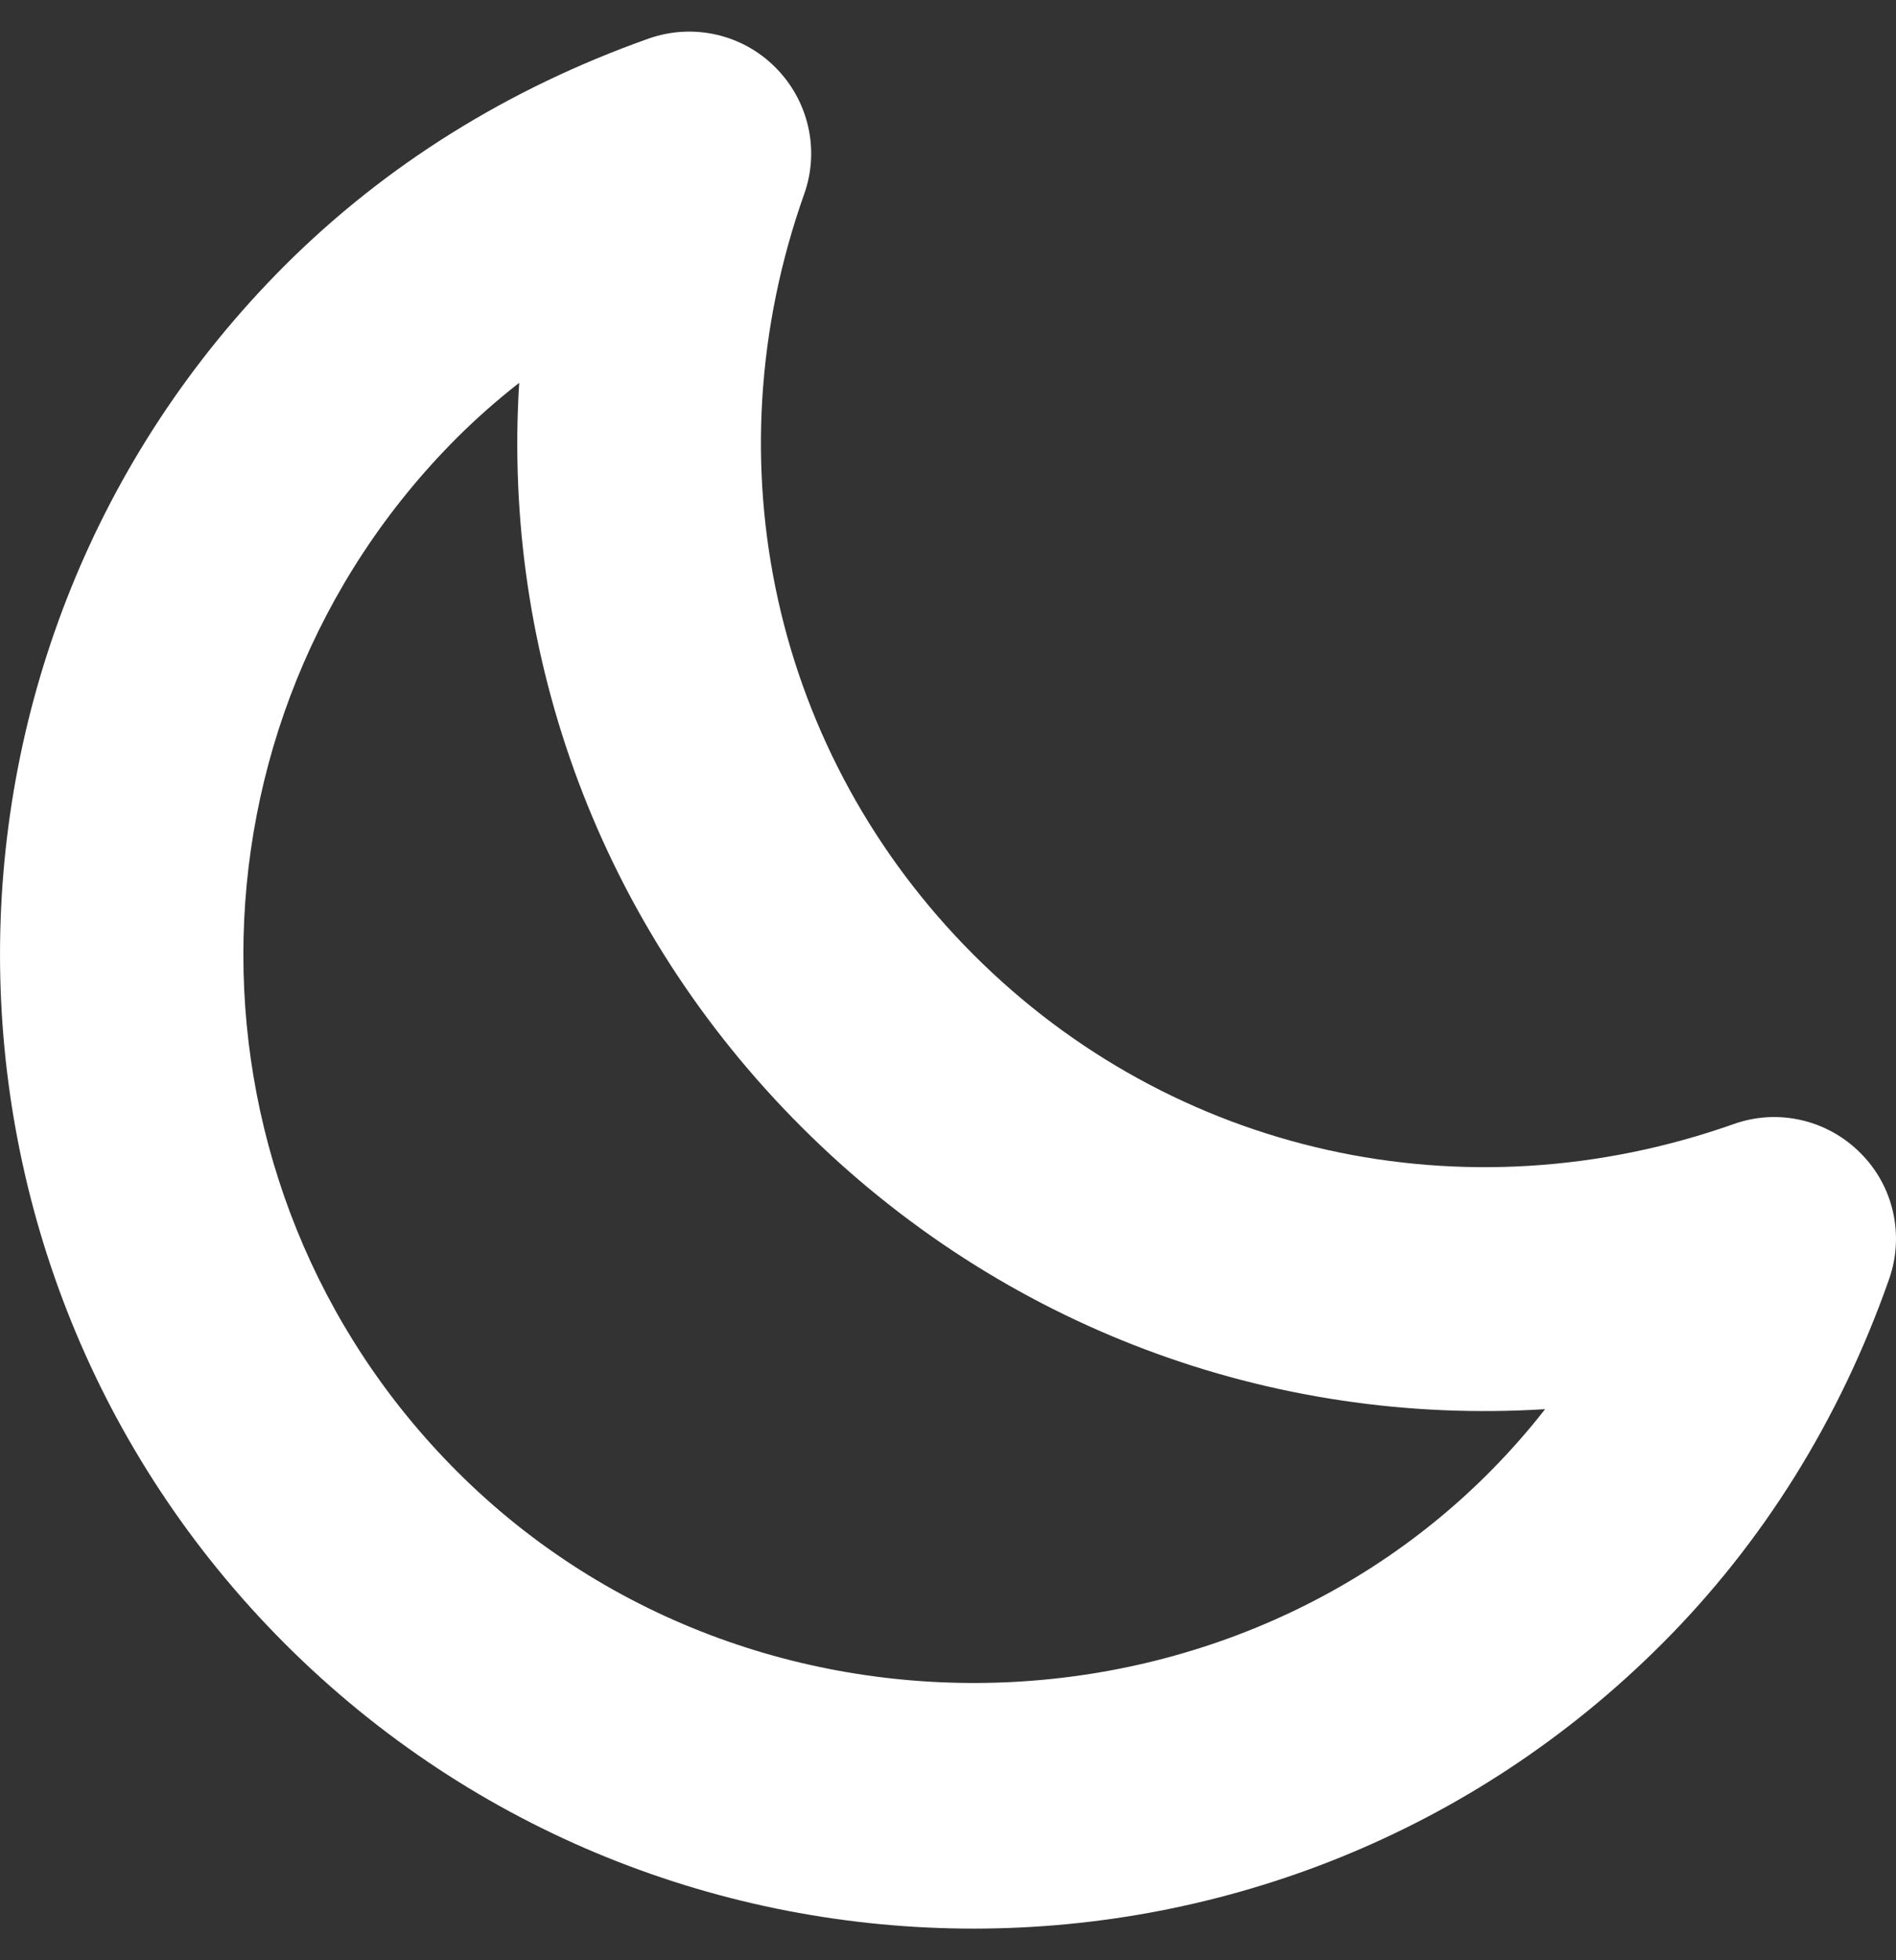 <svg width="30" height="31" viewBox="0 0 30 31" fill="none" xmlns="http://www.w3.org/2000/svg">
<rect x="0" y="0" width="30" height="31" fill="#333333" stroke="none"/>
<g style="mix-blend-mode:exclusion">
<path d="M26.3 25.993C20.295 32.002 10.517 32.002 4.507 25.993C-1.502 19.983 -1.502 10.206 4.507 4.198C6.098 2.611 8.037 1.399 10.266 0.609C10.969 0.363 11.746 0.541 12.268 1.065C12.795 1.592 12.973 2.37 12.725 3.067C11.215 7.326 12.243 11.936 15.403 15.097C18.559 18.255 23.169 19.281 27.433 17.776C28.131 17.527 28.911 17.706 29.435 18.232C29.962 18.754 30.137 19.534 29.889 20.234C29.104 22.464 27.89 24.402 26.3 25.993ZM7.231 6.922C2.724 11.43 2.724 18.764 7.231 23.269C12.047 28.087 20.25 27.653 24.448 22.285C20.119 22.556 15.855 20.994 12.68 17.82C9.504 14.648 7.944 10.383 8.215 6.054C7.869 6.325 7.54 6.614 7.231 6.922Z" fill="white"/>
</g>
</svg>
